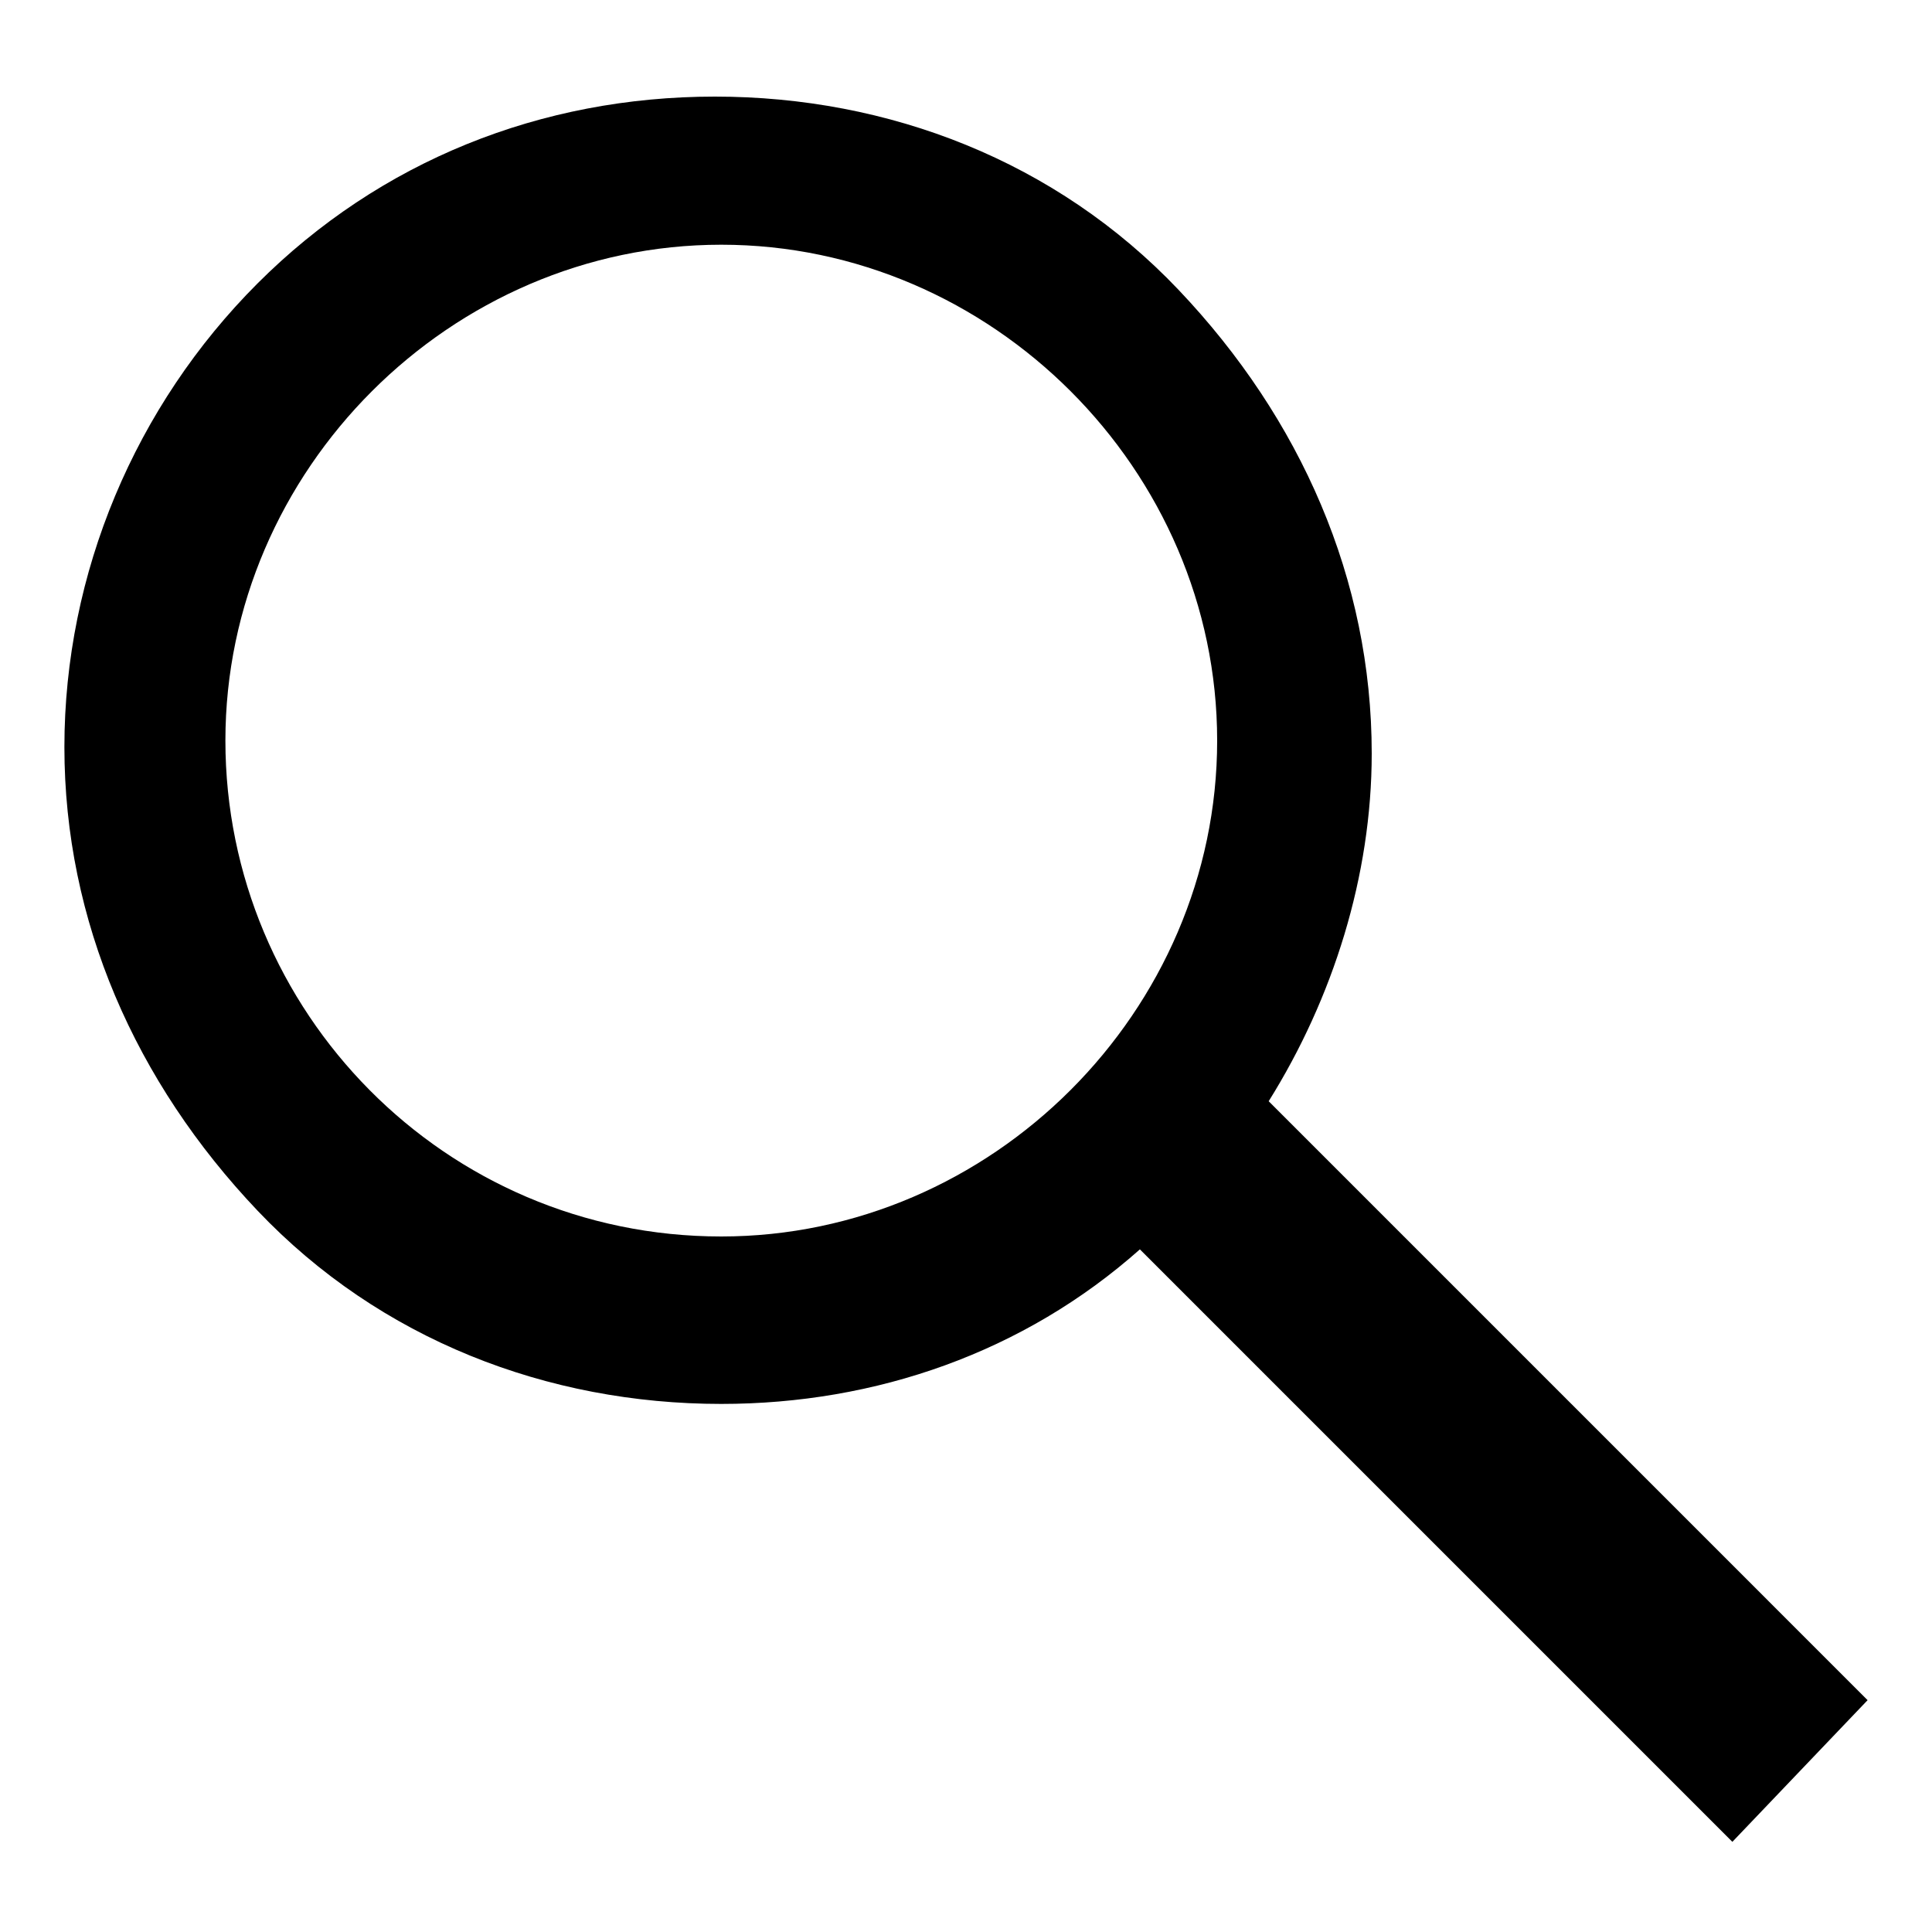 <?xml version="1.0" encoding="utf-8"?>
<!-- Generator: Adobe Illustrator 19.2.0, SVG Export Plug-In . SVG Version: 6.00 Build 0)  -->
<svg version="1.1" id="Filled_Icons" xmlns="http://www.w3.org/2000/svg" xmlns:xlink="http://www.w3.org/1999/xlink" x="0px"
	 y="0px" viewBox="0 0 30 30" style="enable-background:new 0 0 30 30;" xml:space="preserve">
<path d="M19.7,17.1c1-1.6,1.6-3.5,1.6-5.4c0-2.7-1.1-5.2-3-7.2c-1.9-2-4.5-3-7.2-3c-2.7,0-5.2,1-7.1,2.9c-1.9,1.9-3,4.5-3,7.2
	c0,2.7,1.1,5.2,3,7.2s4.5,3,7.2,3c2.4,0,4.7-0.8,6.5-2.4l9.2,9.2l2.1-2.2L19.7,17.1z M11.2,19.2c-4.3,0-7.7-3.5-7.7-7.7
	s3.5-7.7,7.7-7.7s7.7,3.5,7.7,7.7S15.4,19.2,11.2,19.2z"/>
</svg>
